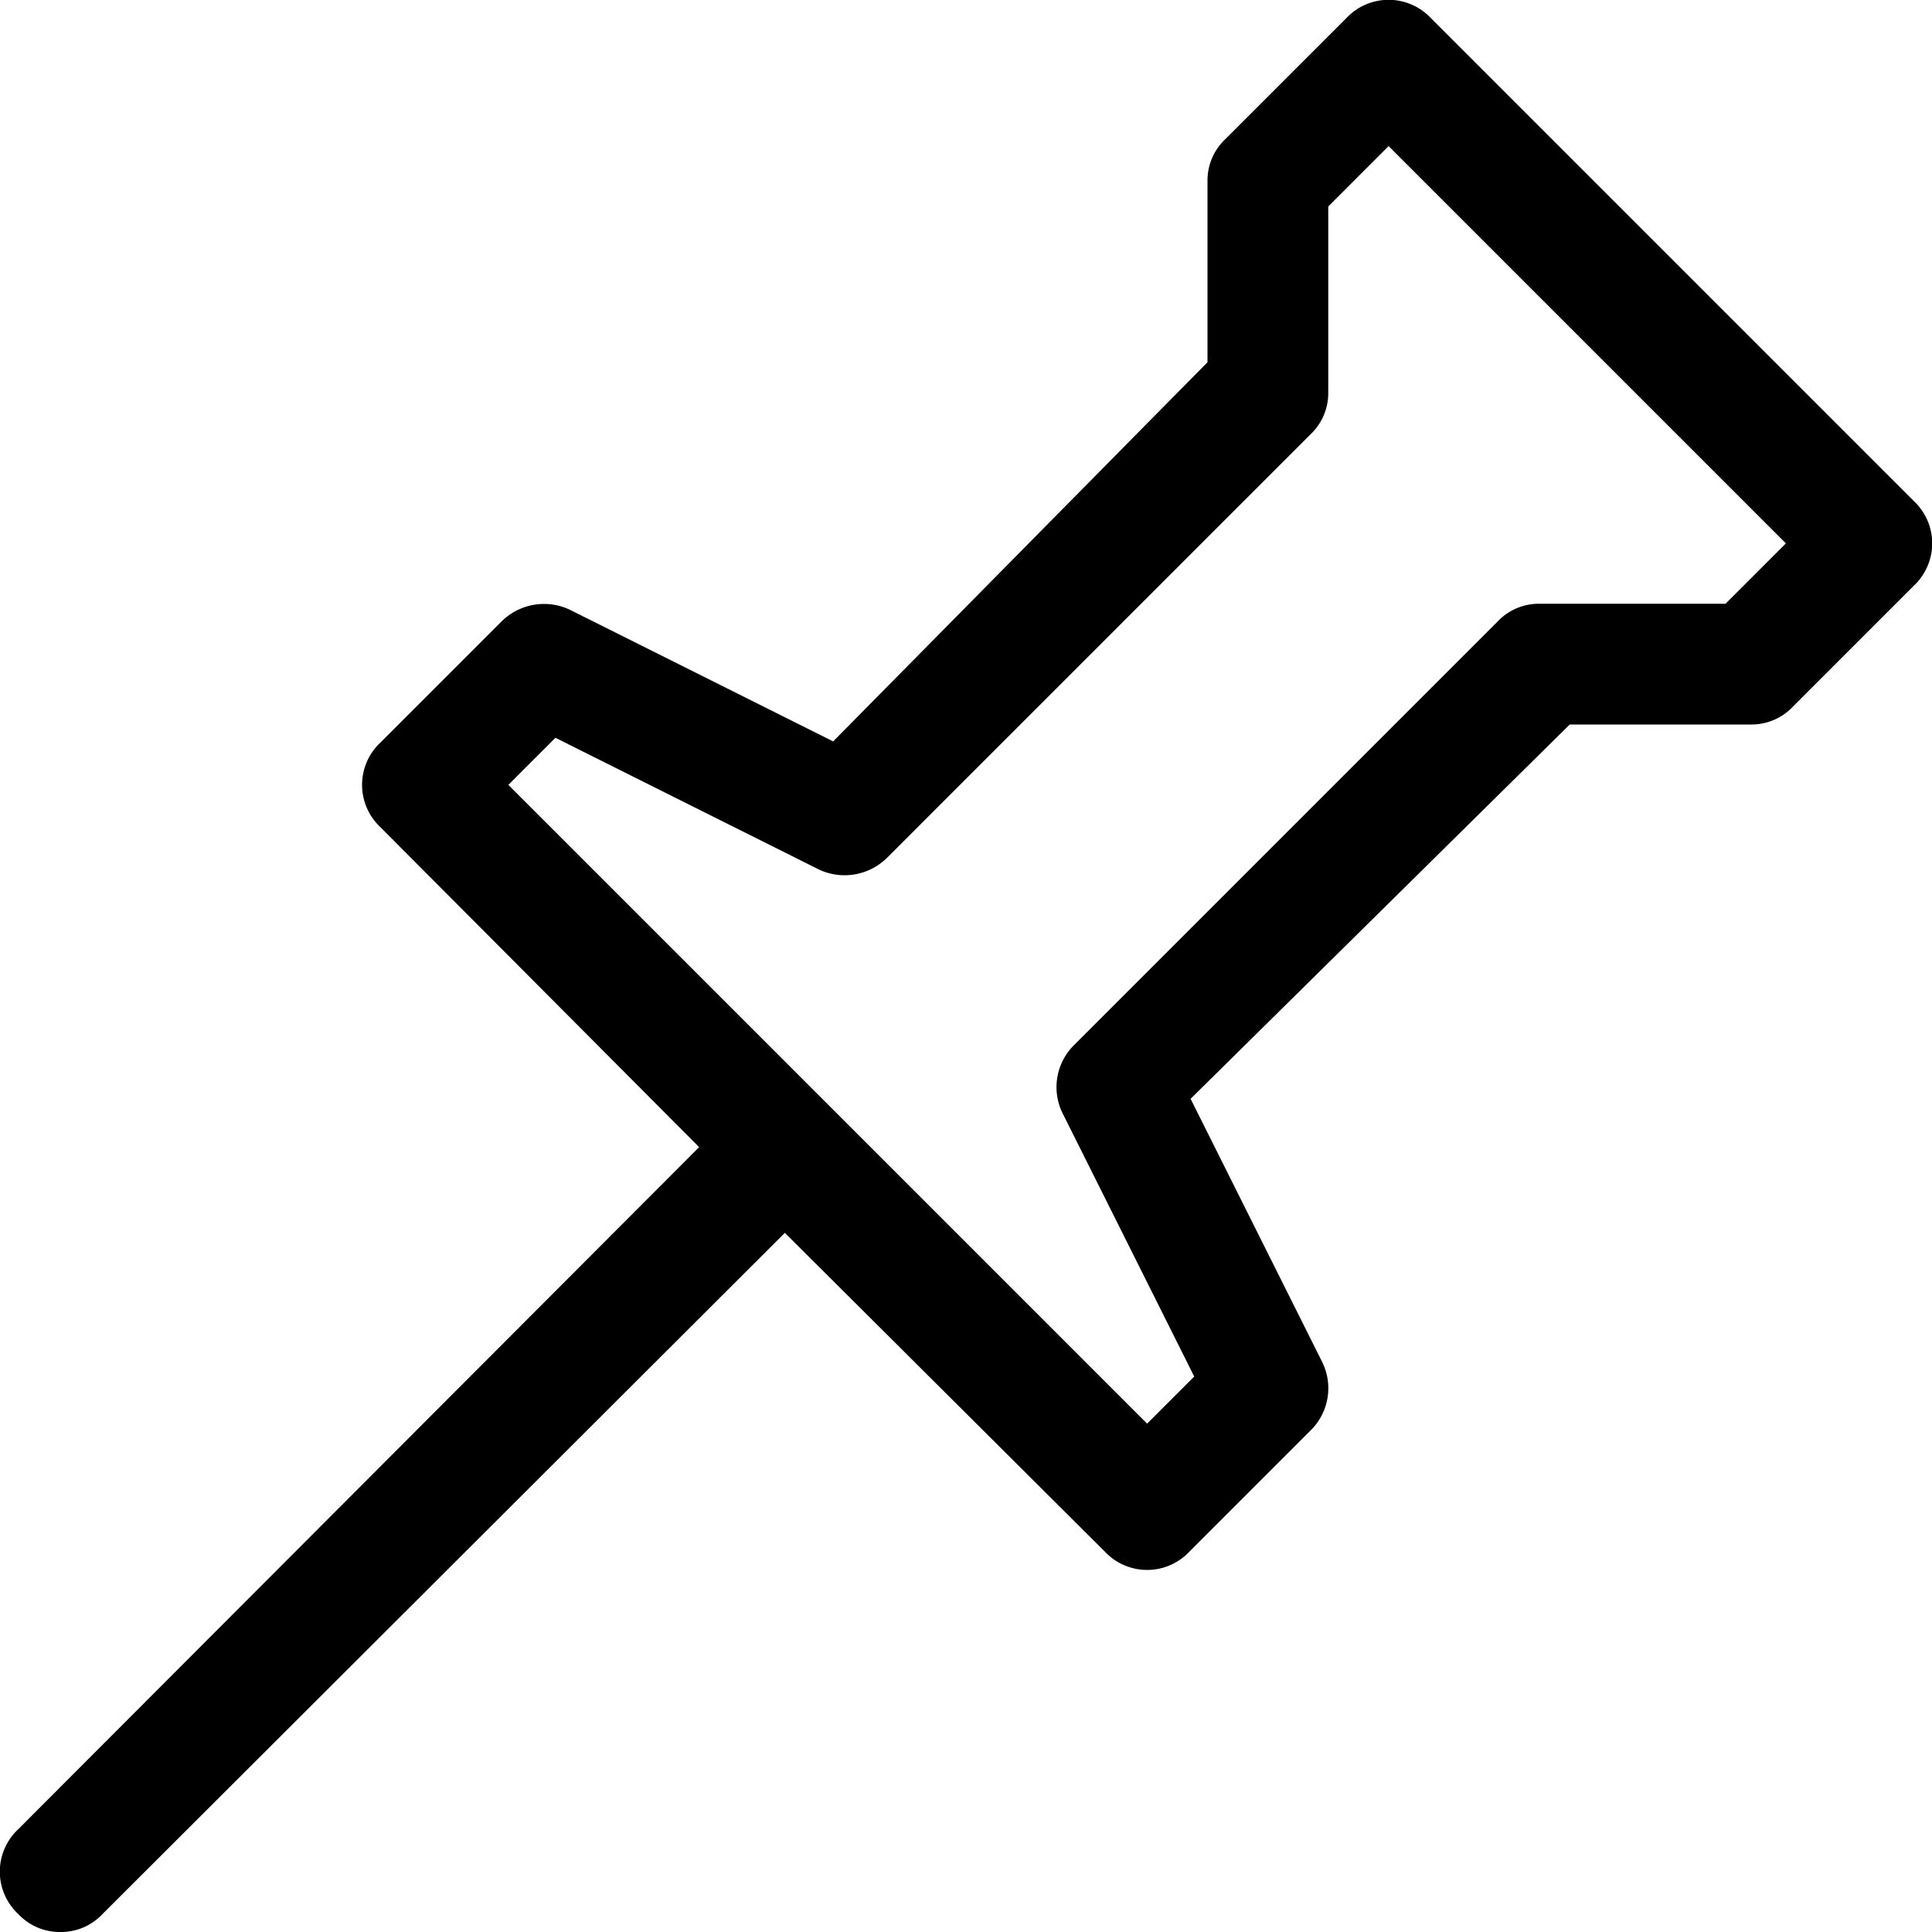 <svg id="ico-pinoutline-16" xmlns="http://www.w3.org/2000/svg" width="16" height="16" viewBox="0 0 16 16"><path d="M15.85,4.15l-4-4a.48.48,0,0,0-.7,0l-1,1A.47.47,0,0,0,10,1.5V3L6.9,6.14,4.72,5.05a.5.5,0,0,0-.57.1l-1,1a.48.48,0,0,0,0,.7L5.79,9.5.15,15.15a.48.48,0,0,0,0,.7A.47.47,0,0,0,.5,16a.47.47,0,0,0,.35-.15L6.5,10.21l2.65,2.64a.48.48,0,0,0,.7,0l1-1a.49.49,0,0,0,.1-.57L9.86,9.1,13,6H14.5a.47.47,0,0,0,.35-.15l1-1A.48.48,0,0,0,15.85,4.15ZM14.29,5H12.75a.47.47,0,0,0-.35.15L8.9,8.65a.49.49,0,0,0-.1.57L9.89,11.4l-.39.39L4.21,6.5l.39-.39L6.78,7.2a.5.5,0,0,0,.57-.1l3.5-3.5A.47.47,0,0,0,11,3.25V1.71l.5-.5L14.79,4.5Z"/></svg>